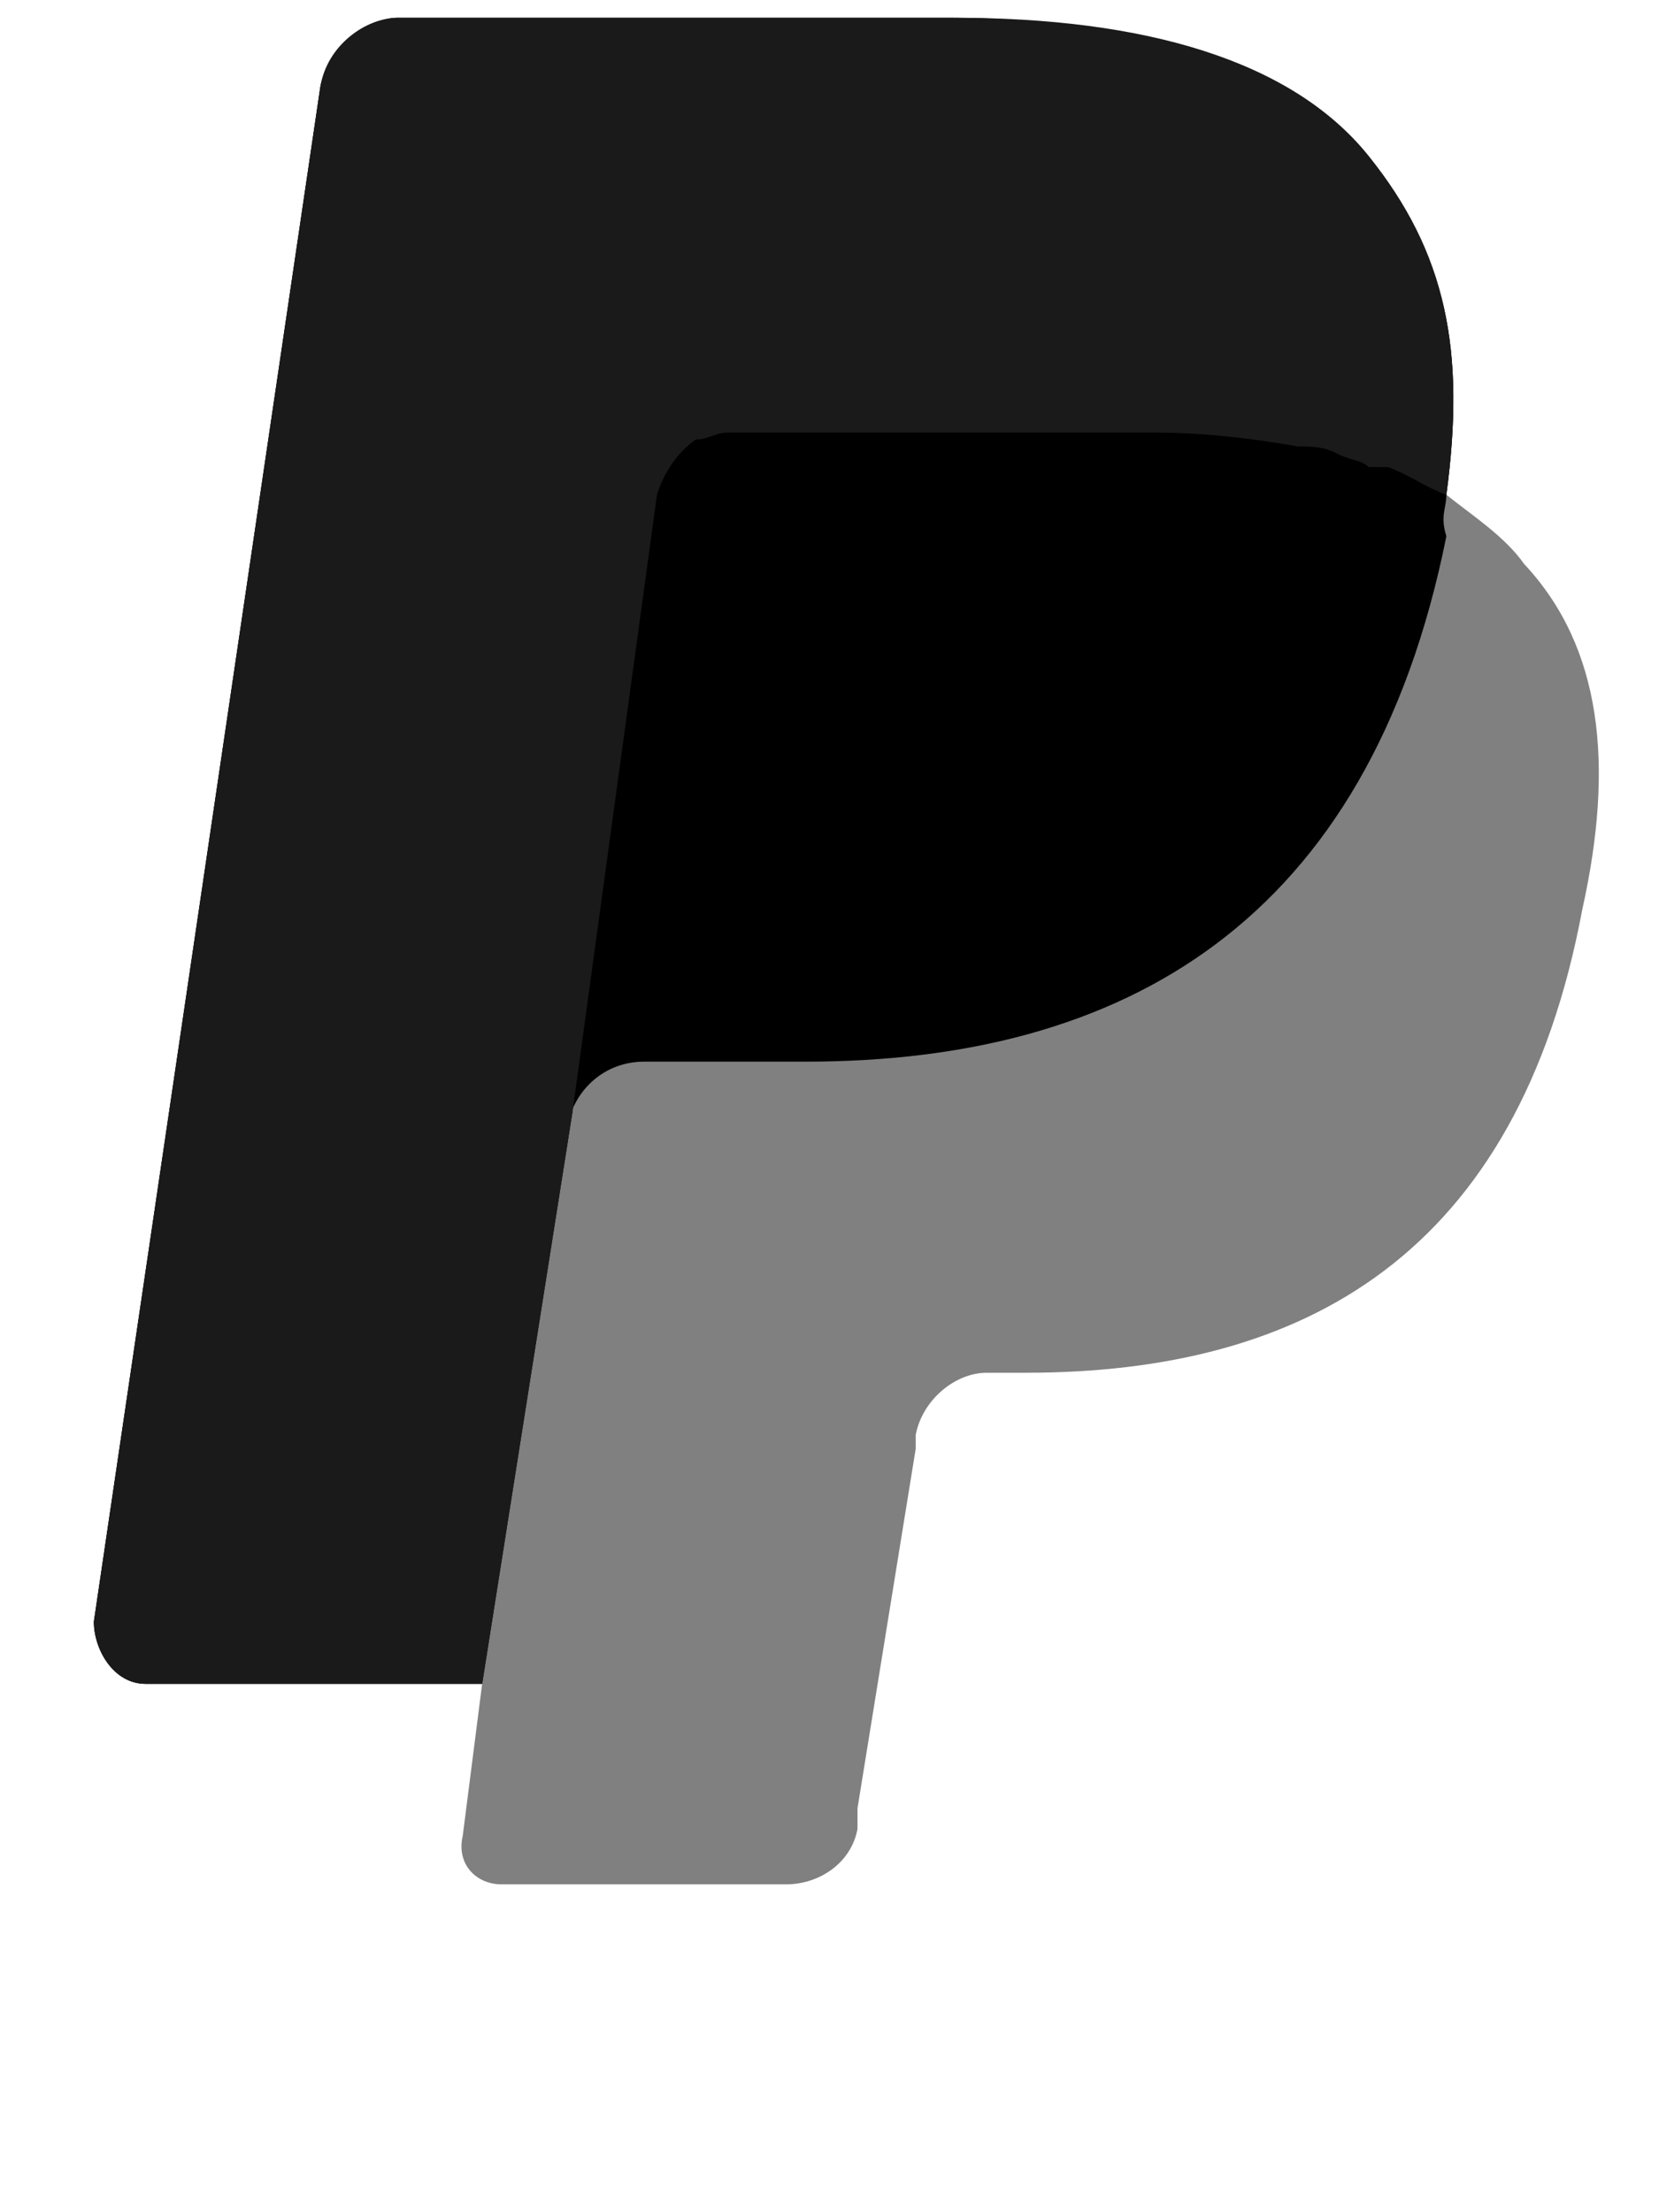 <svg width="24" height="32" viewBox="0 0 24 32" preserveAspectRatio="xMinYMin meet" xmlns="http:&#x2F;&#x2F;www.w3.org&#x2F;2000&#x2F;svg"><path fill="#808080" opacity="1" d="M 20.924 7.157 C 21.204 5.057 20.924 3.657 19.801 2.357 C 18.583 0.957 16.43 0.257 13.716 0.257 L 5.758 0.257 C 5.29 0.257 4.729 0.757 4.634 1.257 L 1.358 23.457 C 1.358 23.857 1.639 24.357 2.107 24.357 L 6.975 24.357 L 6.694 26.557 C 6.6 26.957 6.881 27.257 7.255 27.257 L 11.375 27.257 C 11.844 27.257 12.311 26.957 12.405 26.457 L 12.405 26.157 L 13.247 20.957 L 13.247 20.757 C 13.341 20.257 13.809 19.857 14.277 19.857 L 14.84 19.857 C 18.864 19.857 21.954 18.157 22.89 13.157 C 23.358 11.057 23.172 9.357 22.048 8.157 C 21.767 7.757 21.298 7.457 20.924 7.157 L 20.924 7.157"></path><path fill="#000000" opacity="1" d="M 20.924 7.157 C 21.204 5.057 20.924 3.657 19.801 2.357 C 18.583 0.957 16.43 0.257 13.716 0.257 L 5.758 0.257 C 5.29 0.257 4.729 0.757 4.634 1.257 L 1.358 23.457 C 1.358 23.857 1.639 24.357 2.107 24.357 L 6.975 24.357 L 8.286 16.057 L 8.192 16.357 C 8.286 15.757 8.754 15.357 9.315 15.357 L 11.655 15.357 C 16.243 15.357 19.801 13.357 20.924 7.757 C 20.831 7.457 20.924 7.357 20.924 7.157"></path><path fill="#1a1a1a" opacity="1" d="M 9.504 7.157 C 9.596 6.857 9.784 6.557 10.065 6.357 C 10.251 6.357 10.345 6.257 10.532 6.257 L 16.711 6.257 C 17.461 6.257 18.208 6.357 18.772 6.457 C 18.958 6.457 19.146 6.457 19.333 6.557 C 19.52 6.657 19.707 6.657 19.801 6.757 C 19.894 6.757 19.987 6.757 20.082 6.757 C 20.362 6.857 20.643 7.057 20.924 7.157 C 21.204 5.057 20.924 3.657 19.801 2.257 C 18.677 0.857 16.525 0.257 13.809 0.257 L 5.758 0.257 C 5.29 0.257 4.729 0.657 4.634 1.257 L 1.358 23.457 C 1.358 23.857 1.639 24.357 2.107 24.357 L 6.975 24.357 L 8.286 16.057 L 9.504 7.157 Z"></path></svg>